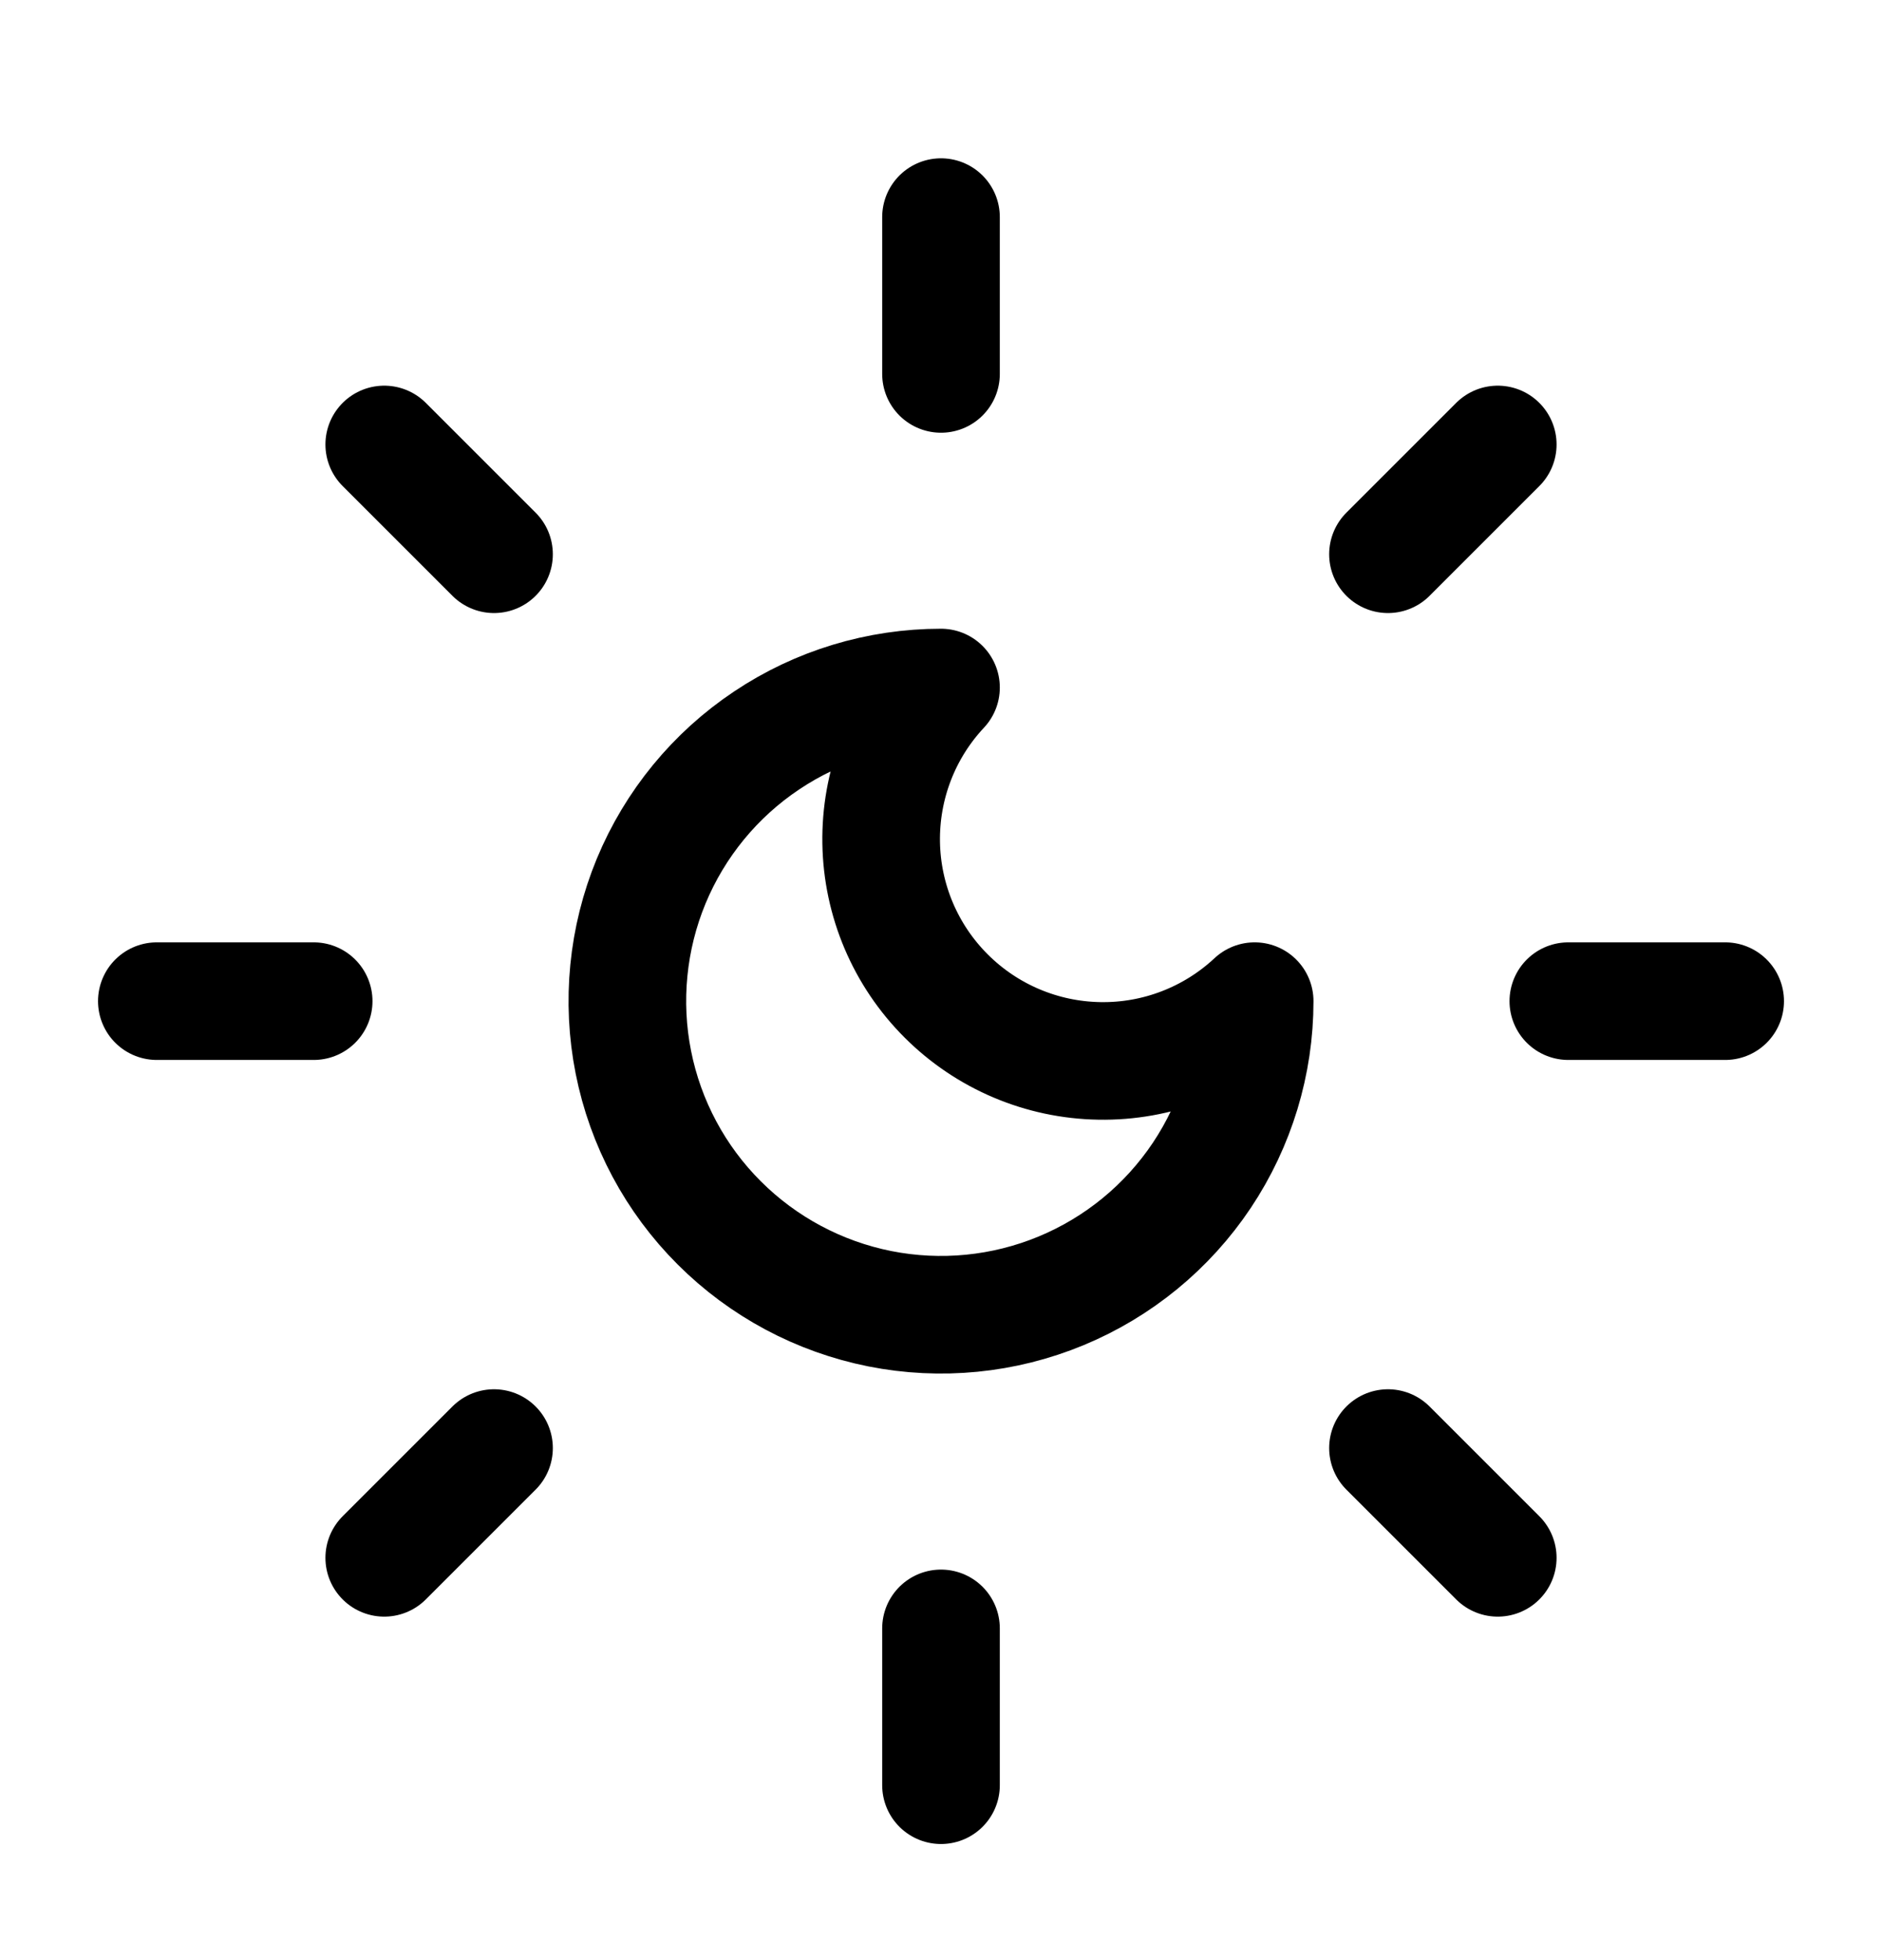 <svg width="24" height="25" viewBox="0 0 24 25" fill="none" xmlns="http://www.w3.org/2000/svg">
<path d="M12 2.769V4.769M12 20.769V22.769M4.9 5.669L6.3 7.069M17.7 18.469L19.1 19.869M2 12.769H4M20 12.769H22M6.3 18.469L4.9 19.869M19.1 5.669L17.7 7.069M12 8.769C11.498 9.305 11.225 10.015 11.237 10.749C11.249 11.483 11.546 12.184 12.066 12.703C12.585 13.222 13.285 13.519 14.02 13.531C14.754 13.544 15.464 13.27 16 12.769C16 13.56 15.765 14.333 15.326 14.991C14.886 15.649 14.262 16.161 13.531 16.464C12.8 16.767 11.996 16.846 11.22 16.692C10.444 16.537 9.731 16.156 9.172 15.597C8.612 15.038 8.231 14.325 8.077 13.549C7.923 12.773 8.002 11.969 8.304 11.238C8.607 10.507 9.12 9.882 9.778 9.443C10.435 9.003 11.209 8.769 12 8.769Z" stroke="#1E1E1E" style="stroke:#1E1E1E;stroke:color(display-p3 0.118 0.118 0.118);stroke-opacity:1;" stroke-width="1.5" stroke-linecap="round" stroke-linejoin="round"/>
</svg>
